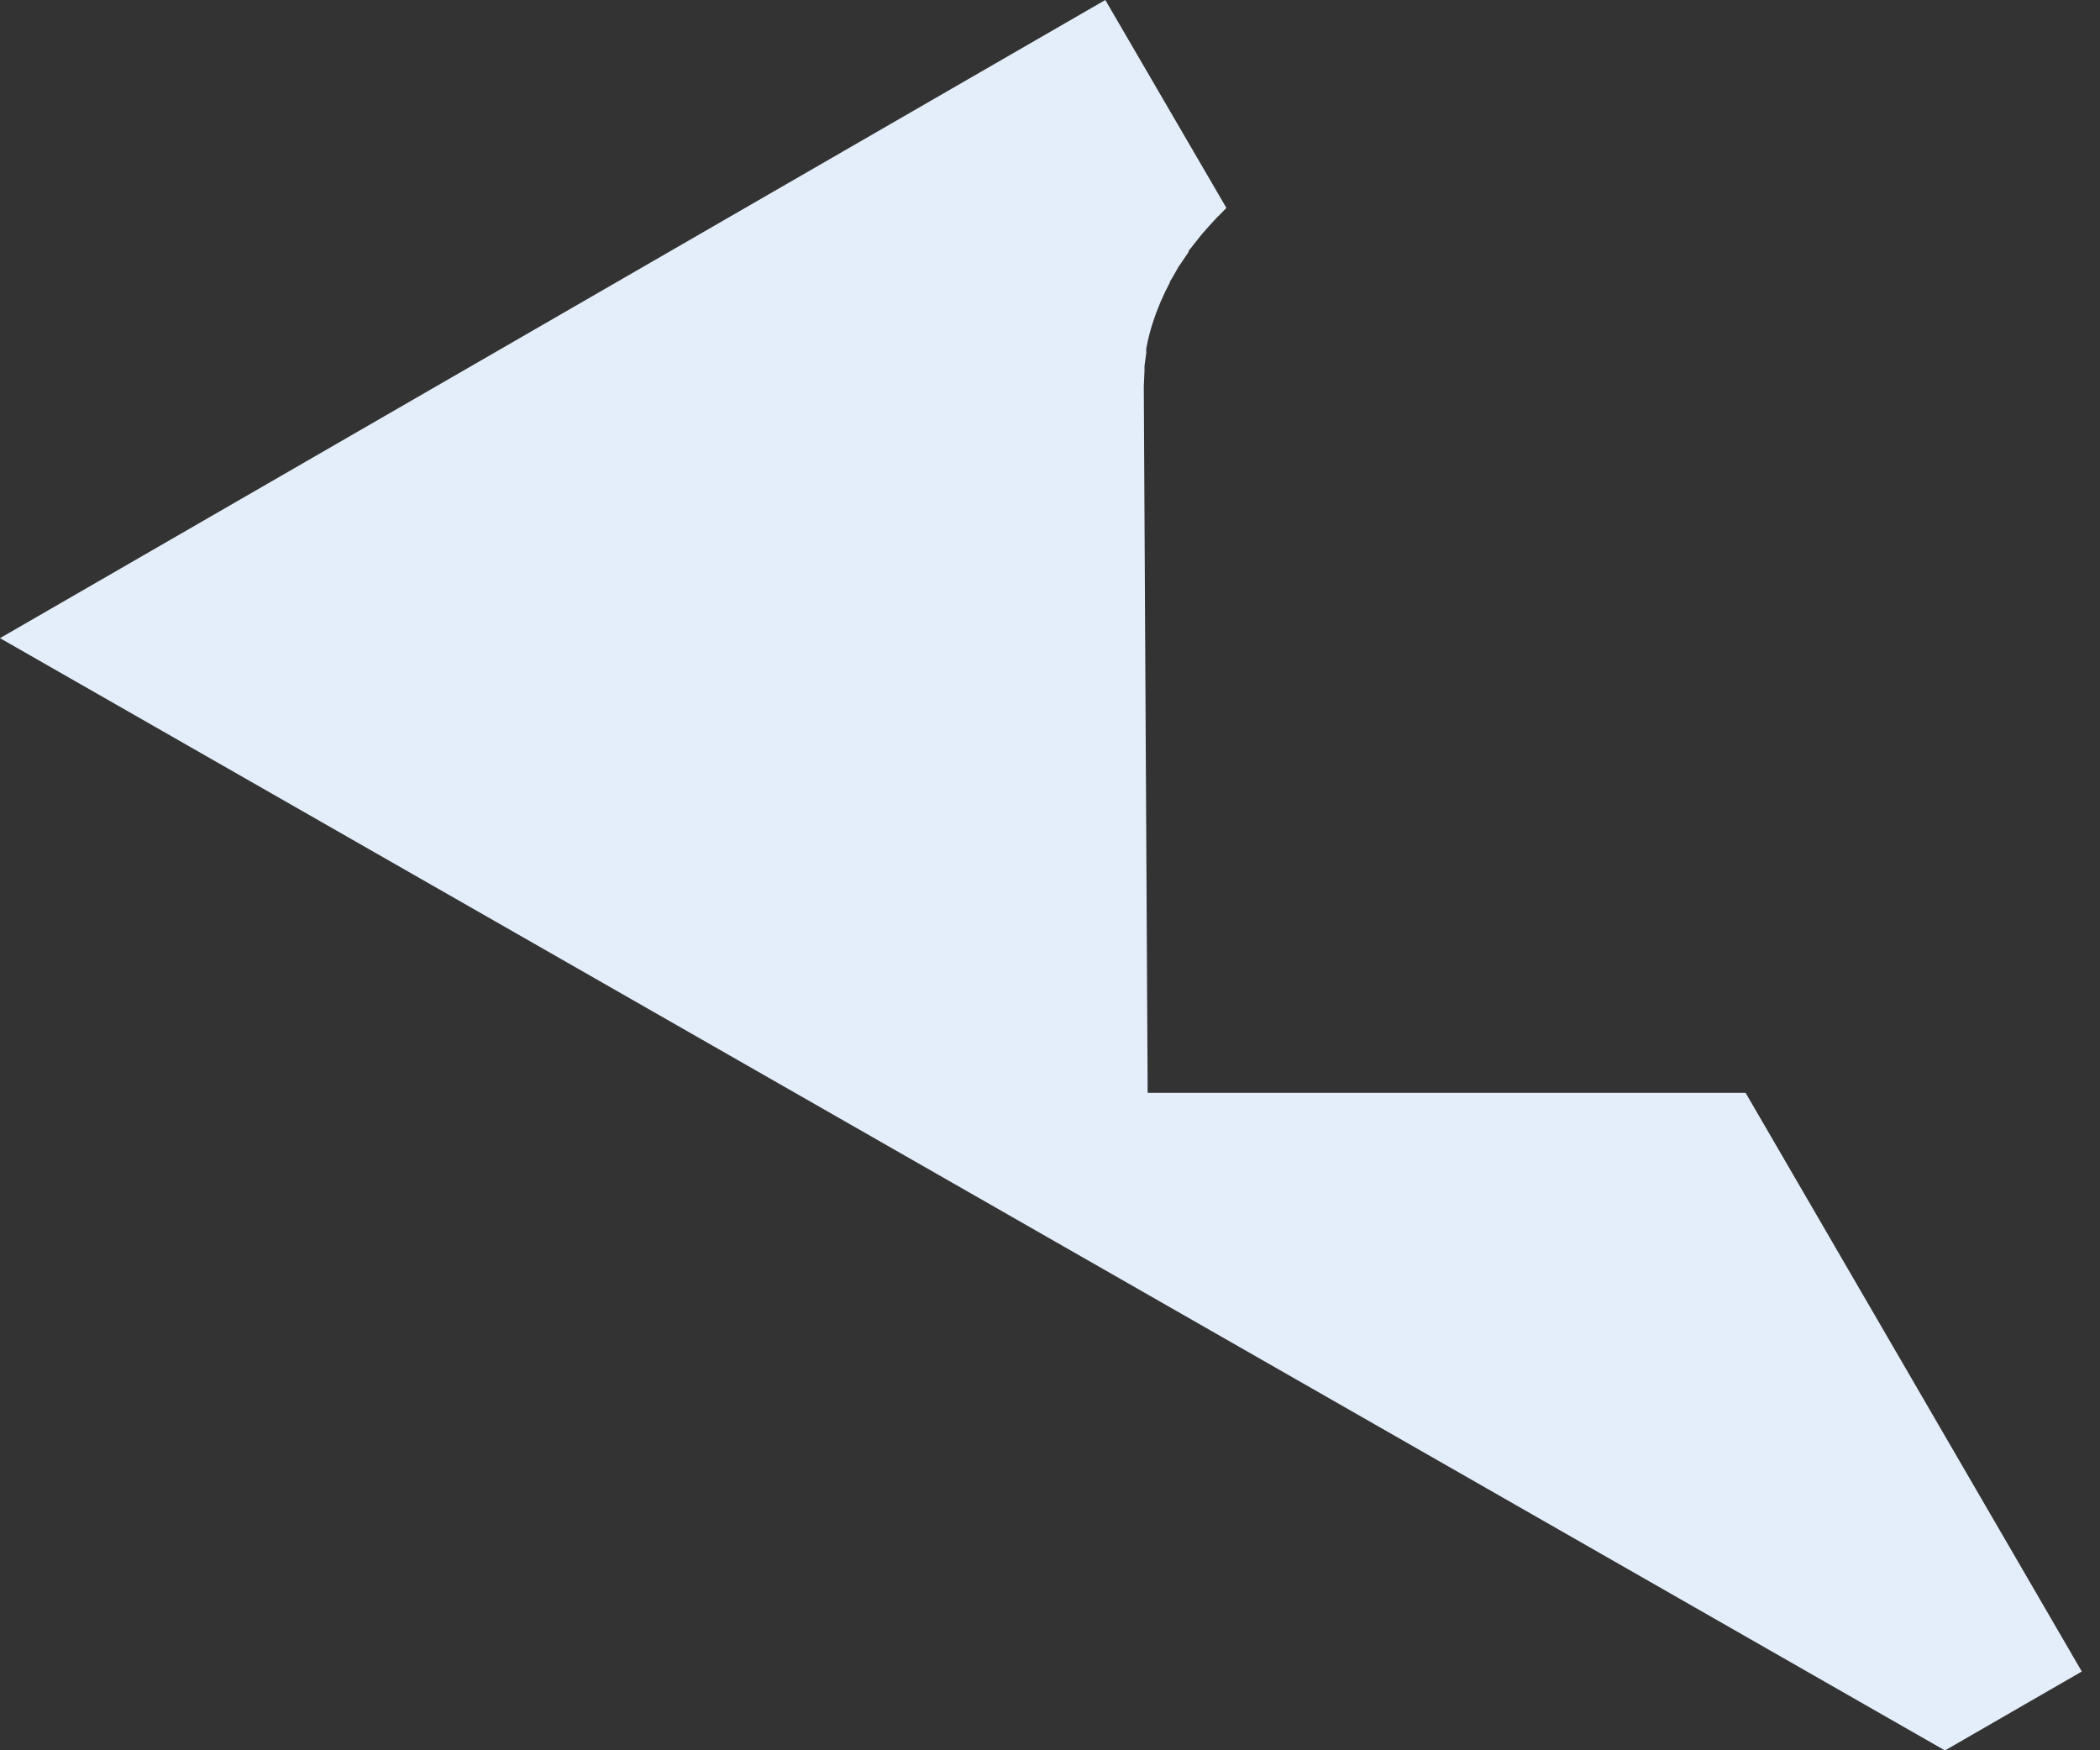 <svg width="12" height="10" viewBox="0 0 12 10" fill="none" xmlns="http://www.w3.org/2000/svg">
<rect x="0" y="0" width="12" height="10" fill="#333333" stroke="none"/>
<path d="M6.558 6.244L6.536 2.215V2.207L6.54 2.118V2.091L6.55 2.018V2.008V1.992C6.561 1.931 6.577 1.871 6.598 1.812L6.607 1.787L6.633 1.722L6.645 1.696L6.658 1.667L6.685 1.614V1.61L6.704 1.578L6.734 1.525L6.75 1.502L6.792 1.44V1.434L6.806 1.416L6.867 1.339L6.912 1.288L6.937 1.261L6.958 1.238L6.962 1.235L7.008 1.188L6.316 0L0 3.646L11.114 10.001L11.896 9.55L9.975 6.244H6.558Z" fill="#E4EEFA"/>
</svg>
